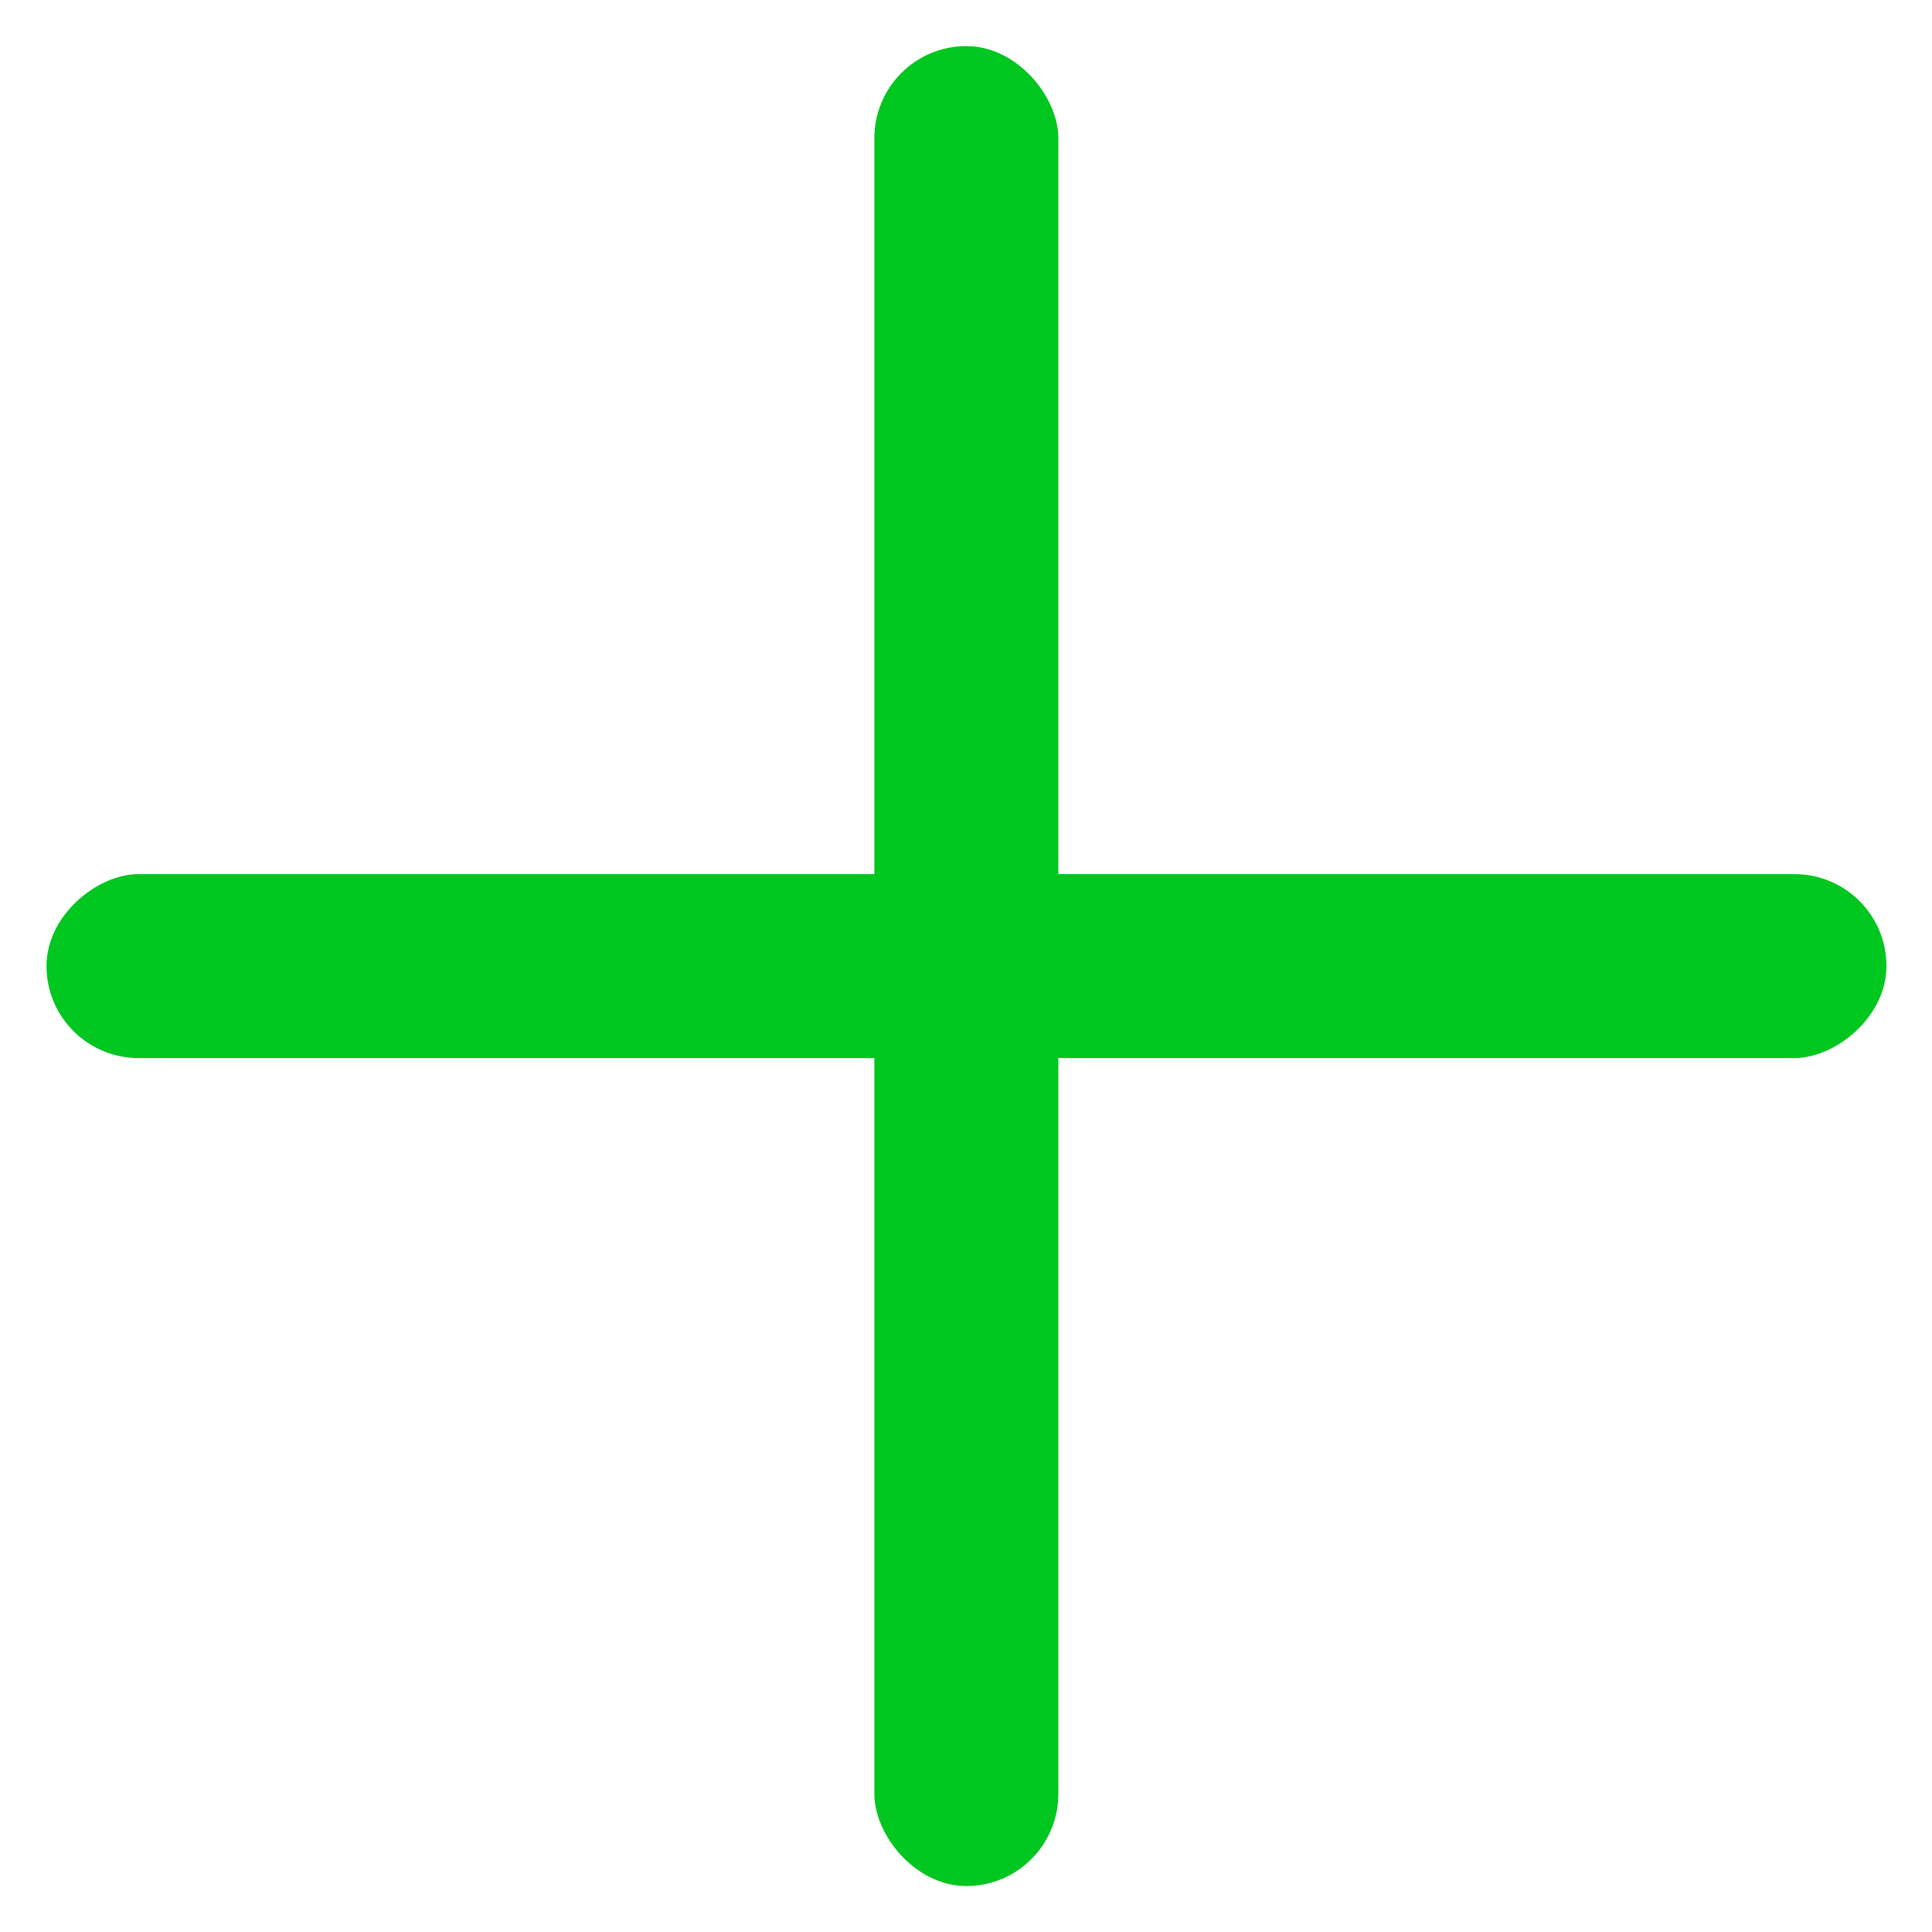 <svg width="14" height="14" viewBox="0 0 14 14" fill="none" xmlns="http://www.w3.org/2000/svg">
<rect x="6.336" y="0.334" width="1.333" height="13.333" rx="0.667" fill="#00C620"/>
<rect x="13.67" y="6.334" width="1.333" height="13.333" rx="0.667" transform="rotate(90 13.67 6.334)" fill="#00C620"/>
</svg>
